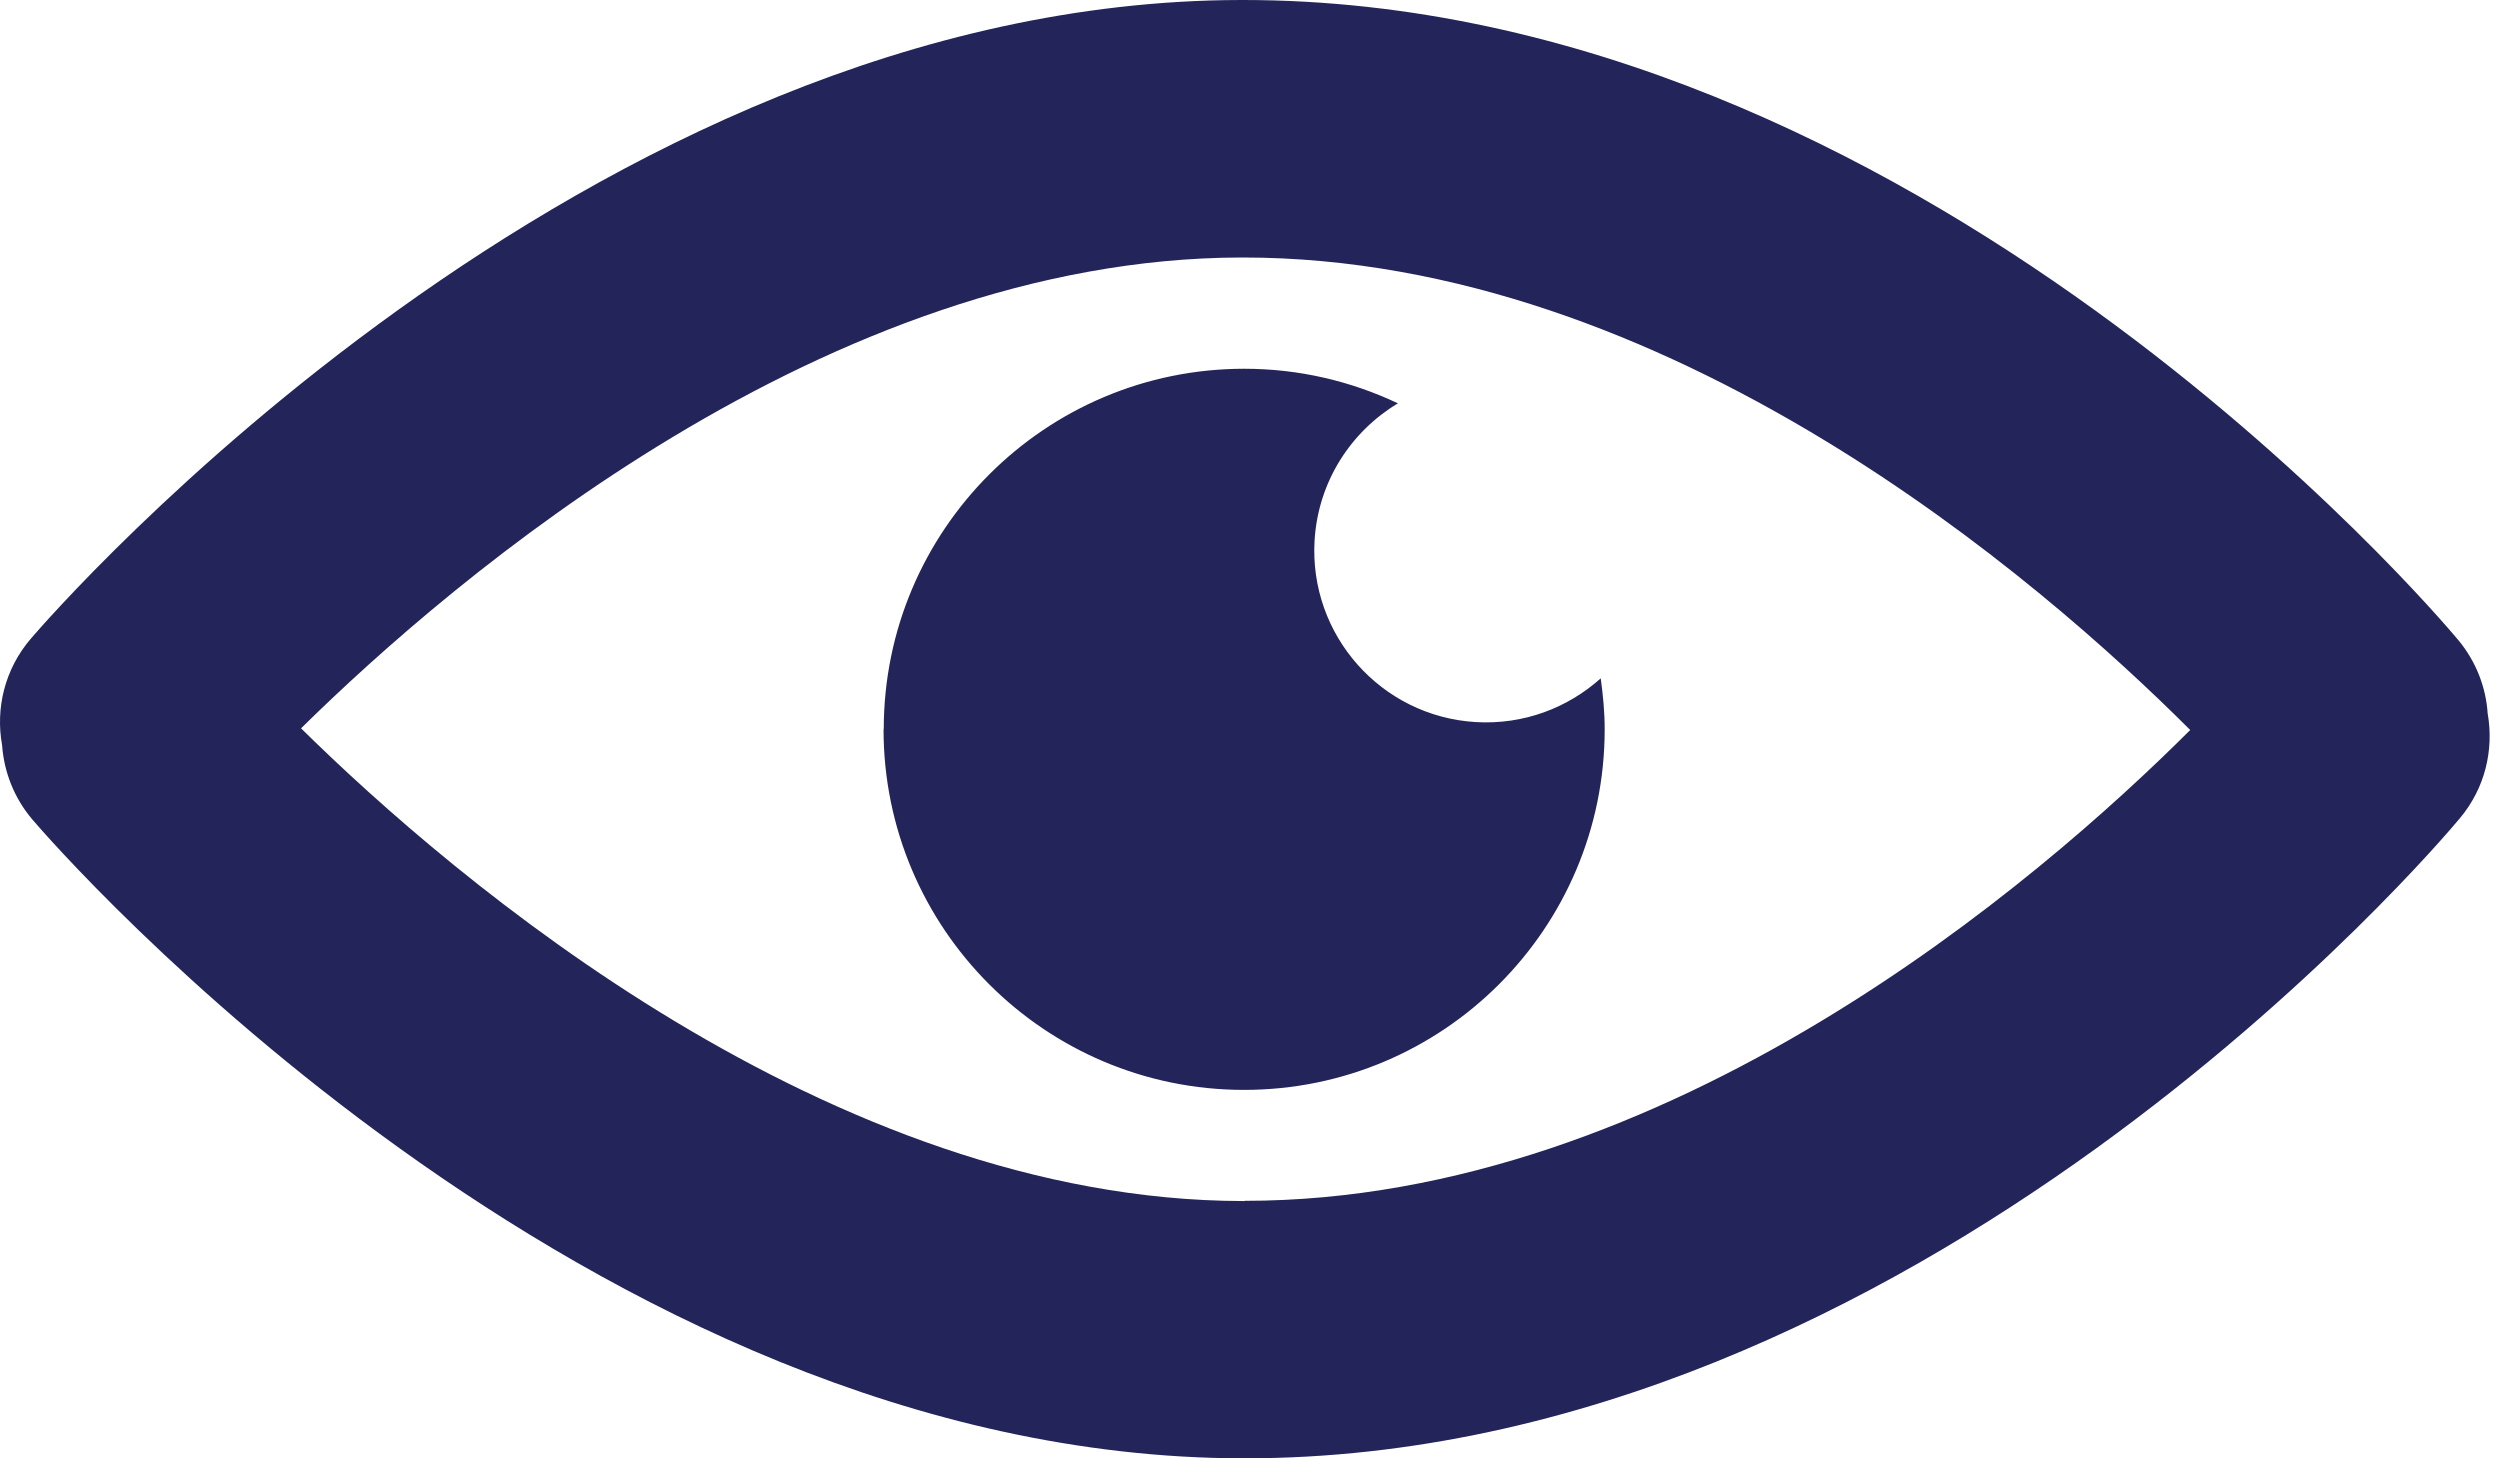 <svg width="24" height="14" viewBox="0 0 24 14" fill="none" xmlns="http://www.w3.org/2000/svg">

<path d="M23.882 6.856C23.867 6.604 23.773 6.353 23.599 6.144C23.389 5.893 18.395 0 11.932 0H11.912C5.61 0.011 0.512 5.88 0.297 6.13C0.045 6.423 -0.044 6.8 0.02 7.153C0.038 7.408 0.134 7.66 0.313 7.87C0.527 8.12 5.626 13.989 11.928 14H11.948C18.411 14 23.404 8.109 23.614 7.856C23.858 7.566 23.942 7.198 23.882 6.851V6.856ZM11.948 11.53H11.932C7.962 11.523 4.357 8.437 2.89 6.992C4.364 5.541 7.944 2.479 11.917 2.472H11.932C16.019 2.472 19.588 5.57 21.026 7.008C19.579 8.453 16.021 11.528 11.948 11.528V11.53ZM8.482 7.001C8.482 8.913 10.032 10.463 11.943 10.463C13.855 10.463 15.405 8.913 15.405 7.001C15.405 6.834 15.389 6.673 15.367 6.512C15.05 6.796 14.626 6.959 14.168 6.932C13.259 6.878 12.566 6.097 12.62 5.188C12.654 4.623 12.969 4.143 13.42 3.872C12.971 3.66 12.473 3.54 11.946 3.54C10.034 3.54 8.484 5.089 8.484 7.001H8.482Z" fill="#23255A"/>
</svg>
